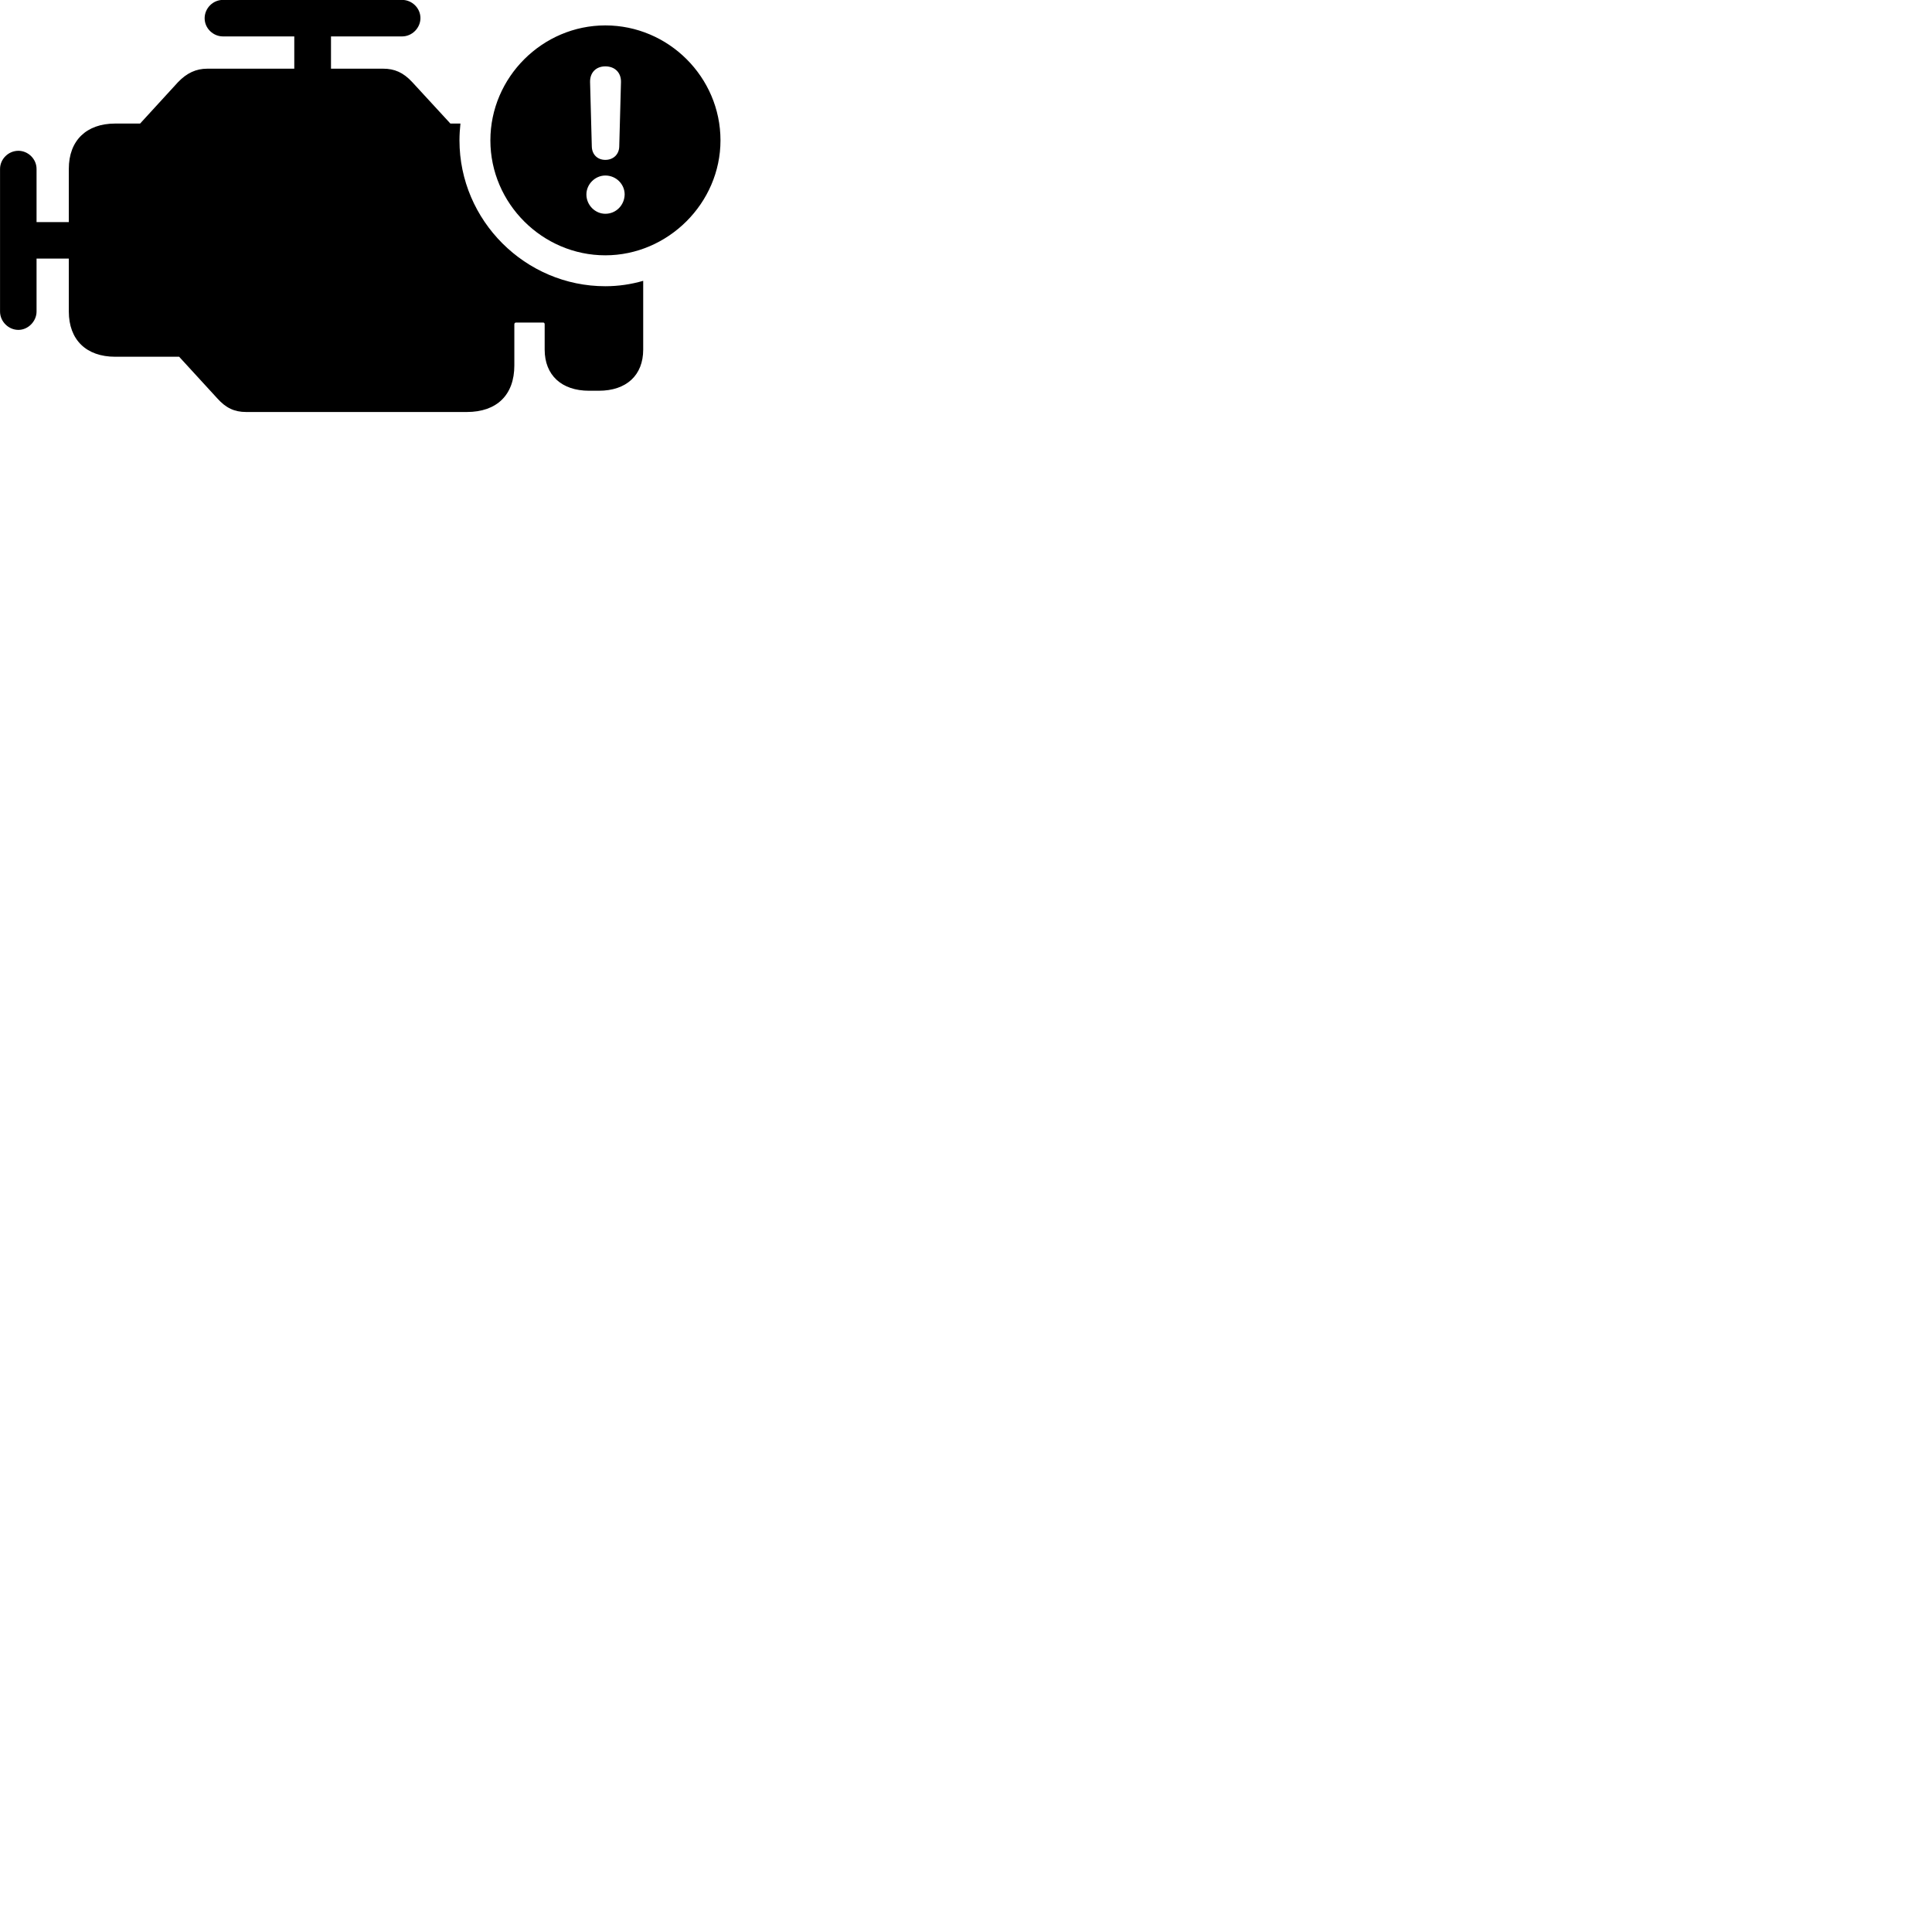 
        <svg xmlns="http://www.w3.org/2000/svg" viewBox="0 0 100 100">
            <path d="M0.952 17.075C1.462 17.075 1.892 16.625 1.892 16.125V13.385H3.562V16.125C3.562 17.585 4.462 18.465 5.962 18.465H9.272L11.252 20.625C11.692 21.115 12.132 21.325 12.742 21.325H24.162C25.712 21.325 26.622 20.445 26.622 18.915V16.785C26.622 16.725 26.662 16.695 26.712 16.695H28.112C28.162 16.695 28.192 16.725 28.192 16.785V18.095C28.192 19.415 29.062 20.225 30.492 20.225H30.992C32.422 20.225 33.292 19.425 33.292 18.095V14.535C32.672 14.715 32.012 14.815 31.332 14.815C27.192 14.815 23.782 11.415 23.782 7.265C23.782 6.975 23.802 6.675 23.832 6.395H23.312L21.342 4.255C20.872 3.745 20.412 3.555 19.832 3.555H17.132V1.885H20.812C21.332 1.885 21.762 1.445 21.762 0.935C21.762 0.425 21.332 -0.005 20.812 -0.005H11.542C11.012 -0.005 10.592 0.435 10.592 0.945C10.592 1.465 11.032 1.885 11.542 1.885H15.232V3.555H10.732C10.152 3.555 9.672 3.775 9.212 4.255L7.252 6.395H5.962C4.472 6.395 3.562 7.275 3.562 8.735V11.495H1.892V8.745C1.892 8.225 1.452 7.805 0.952 7.805C0.432 7.805 0.002 8.235 0.002 8.745V16.125C0.002 16.645 0.442 17.075 0.952 17.075ZM31.332 13.215C34.572 13.215 37.292 10.515 37.292 7.265C37.292 3.995 34.602 1.315 31.332 1.315C28.082 1.315 25.382 3.995 25.382 7.265C25.382 10.535 28.082 13.215 31.332 13.215ZM31.332 8.275C30.922 8.275 30.642 7.995 30.632 7.585L30.542 4.245C30.532 3.765 30.842 3.435 31.332 3.435C31.832 3.435 32.152 3.765 32.142 4.245L32.052 7.585C32.042 7.995 31.742 8.275 31.332 8.275ZM31.332 11.065C30.802 11.065 30.352 10.615 30.352 10.065C30.352 9.535 30.802 9.085 31.332 9.085C31.892 9.085 32.332 9.535 32.332 10.065C32.322 10.615 31.892 11.065 31.332 11.065Z" />
        </svg>
    